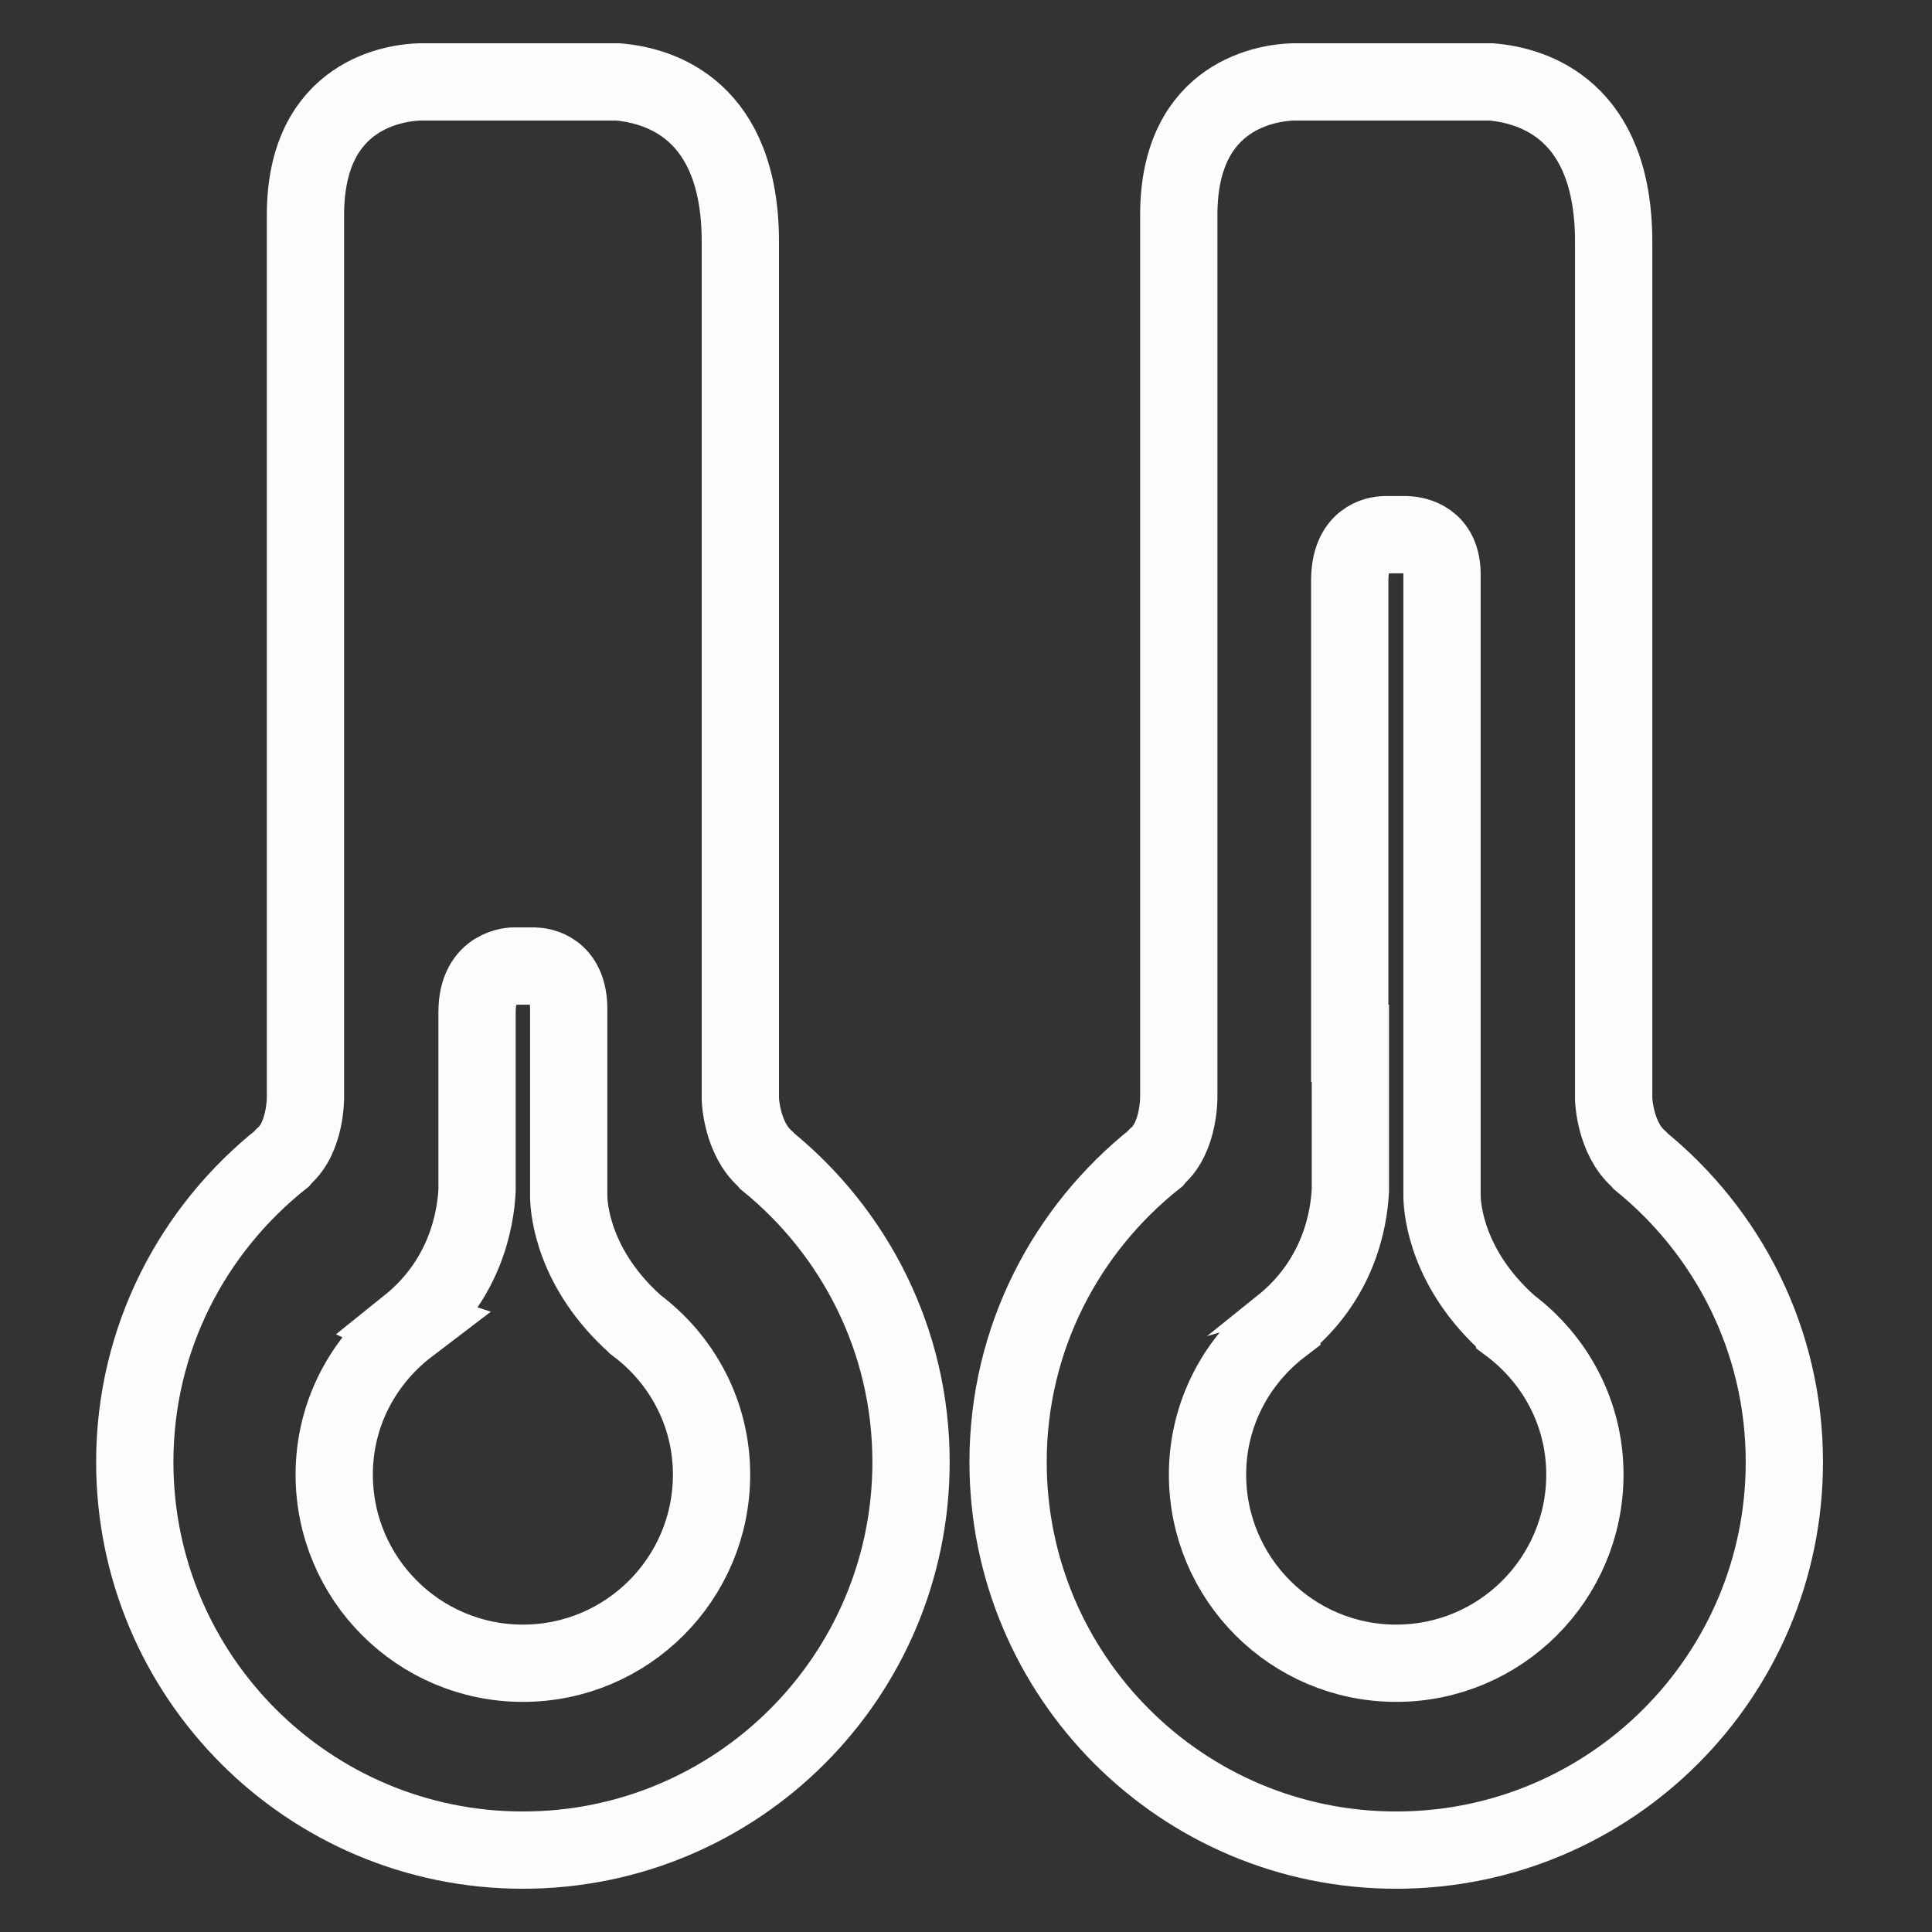 <?xml version="1.0" encoding="utf-8"?>
<!-- Generator: Adobe Illustrator 16.0.0, SVG Export Plug-In . SVG Version: 6.00 Build 0)  -->
<!DOCTYPE svg PUBLIC "-//W3C//DTD SVG 1.1//EN" "http://www.w3.org/Graphics/SVG/1.1/DTD/svg11.dtd">
<svg version="1.1" id="Layer_1" xmlns="http://www.w3.org/2000/svg" xmlns:xlink="http://www.w3.org/1999/xlink" x="0px" y="0px"
	 width="300px" height="300px" viewBox="0 0 300 300" enable-background="new 0 0 300 300" xml:space="preserve">
<rect x="0" y="0" width="300" height="300" fill="#333333" stroke="none"/>
<g>
	<path fill="none" stroke="#FCFCFC" stroke-width="12" stroke-miterlimit="10" d="M119.07,180.248
		c-0.09-0.102-0.09-0.186-0.212-0.277c-3.682-3.205-3.896-9.246-3.896-9.246V37.558c0-20.523-12.429-24.278-19.011-24.84H65.236
		c-3.468,0.09-17.803,1.636-17.803,20.656v137.033c0,0,0.053,6.251-3.406,9.175c-0.124,0.097-0.086,0.163-0.172,0.261
		c-13.922,11.037-22.927,28.017-22.927,47.173c0,33.284,26.982,60.269,60.268,60.269c33.285,0,60.27-26.983,60.27-60.269
		C141.465,208.098,132.696,191.295,119.07,180.248z M81.195,258.268c-16.177,0-29.298-13.127-29.298-29.3
		c0-9.469,4.554-17.778,11.543-23.099c-0.013-0.004-0.013-0.014-0.021-0.018c8.802-7.068,10.425-16.392,10.658-21.031v-27.701
		c0-7.222,5.756-7.115,5.756-7.115h3.119c1.143,0.025,5.357,0.541,5.357,6.7v29.157c0.05,2.164,0.864,11.294,10.366,19.802
		c0.013,0.013,0.017,0.021,0.029,0.034c7.132,5.311,11.785,13.701,11.785,23.274C110.495,245.141,97.374,258.268,81.195,258.268z"/>
	<path fill="none" stroke="#FCFCFC" stroke-width="12" stroke-miterlimit="10" d="M254.68,180.248
		c-0.094-0.102-0.094-0.186-0.215-0.277c-3.68-3.205-3.896-9.246-3.896-9.246V37.558c0-20.523-12.428-24.278-19.01-24.84h-30.723
		c-3.469,0.09-17.796,1.636-17.796,20.656v137.033c0,0,0.05,6.251-3.407,9.175c-0.117,0.097-0.092,0.163-0.172,0.261
		c-13.924,11.037-22.927,28.017-22.927,47.173c0,33.284,26.979,60.269,60.271,60.269c33.284,0,60.269-26.983,60.269-60.269
		C277.072,208.098,268.305,191.295,254.68,180.248z M216.805,258.268c-16.187,0-29.301-13.127-29.301-29.3
		c0-9.469,4.557-17.778,11.537-23.099c0-0.004,0-0.014-0.009-0.018c8.802-7.068,10.425-16.392,10.655-21.031v-22.822h-0.101v-71.85
		c0-6.465,4.111-7.088,5.481-7.122h3.27c1.604,0.059,5.58,0.738,5.58,6.177v67.49v5.296v23.858
		c0.055,2.168,0.864,11.297,10.37,19.805c0.009,0.015,0.019,0.021,0.024,0.035c7.133,5.312,11.789,13.701,11.789,23.274
		C246.104,245.141,232.98,258.268,216.805,258.268z"/>
</g>
</svg>

